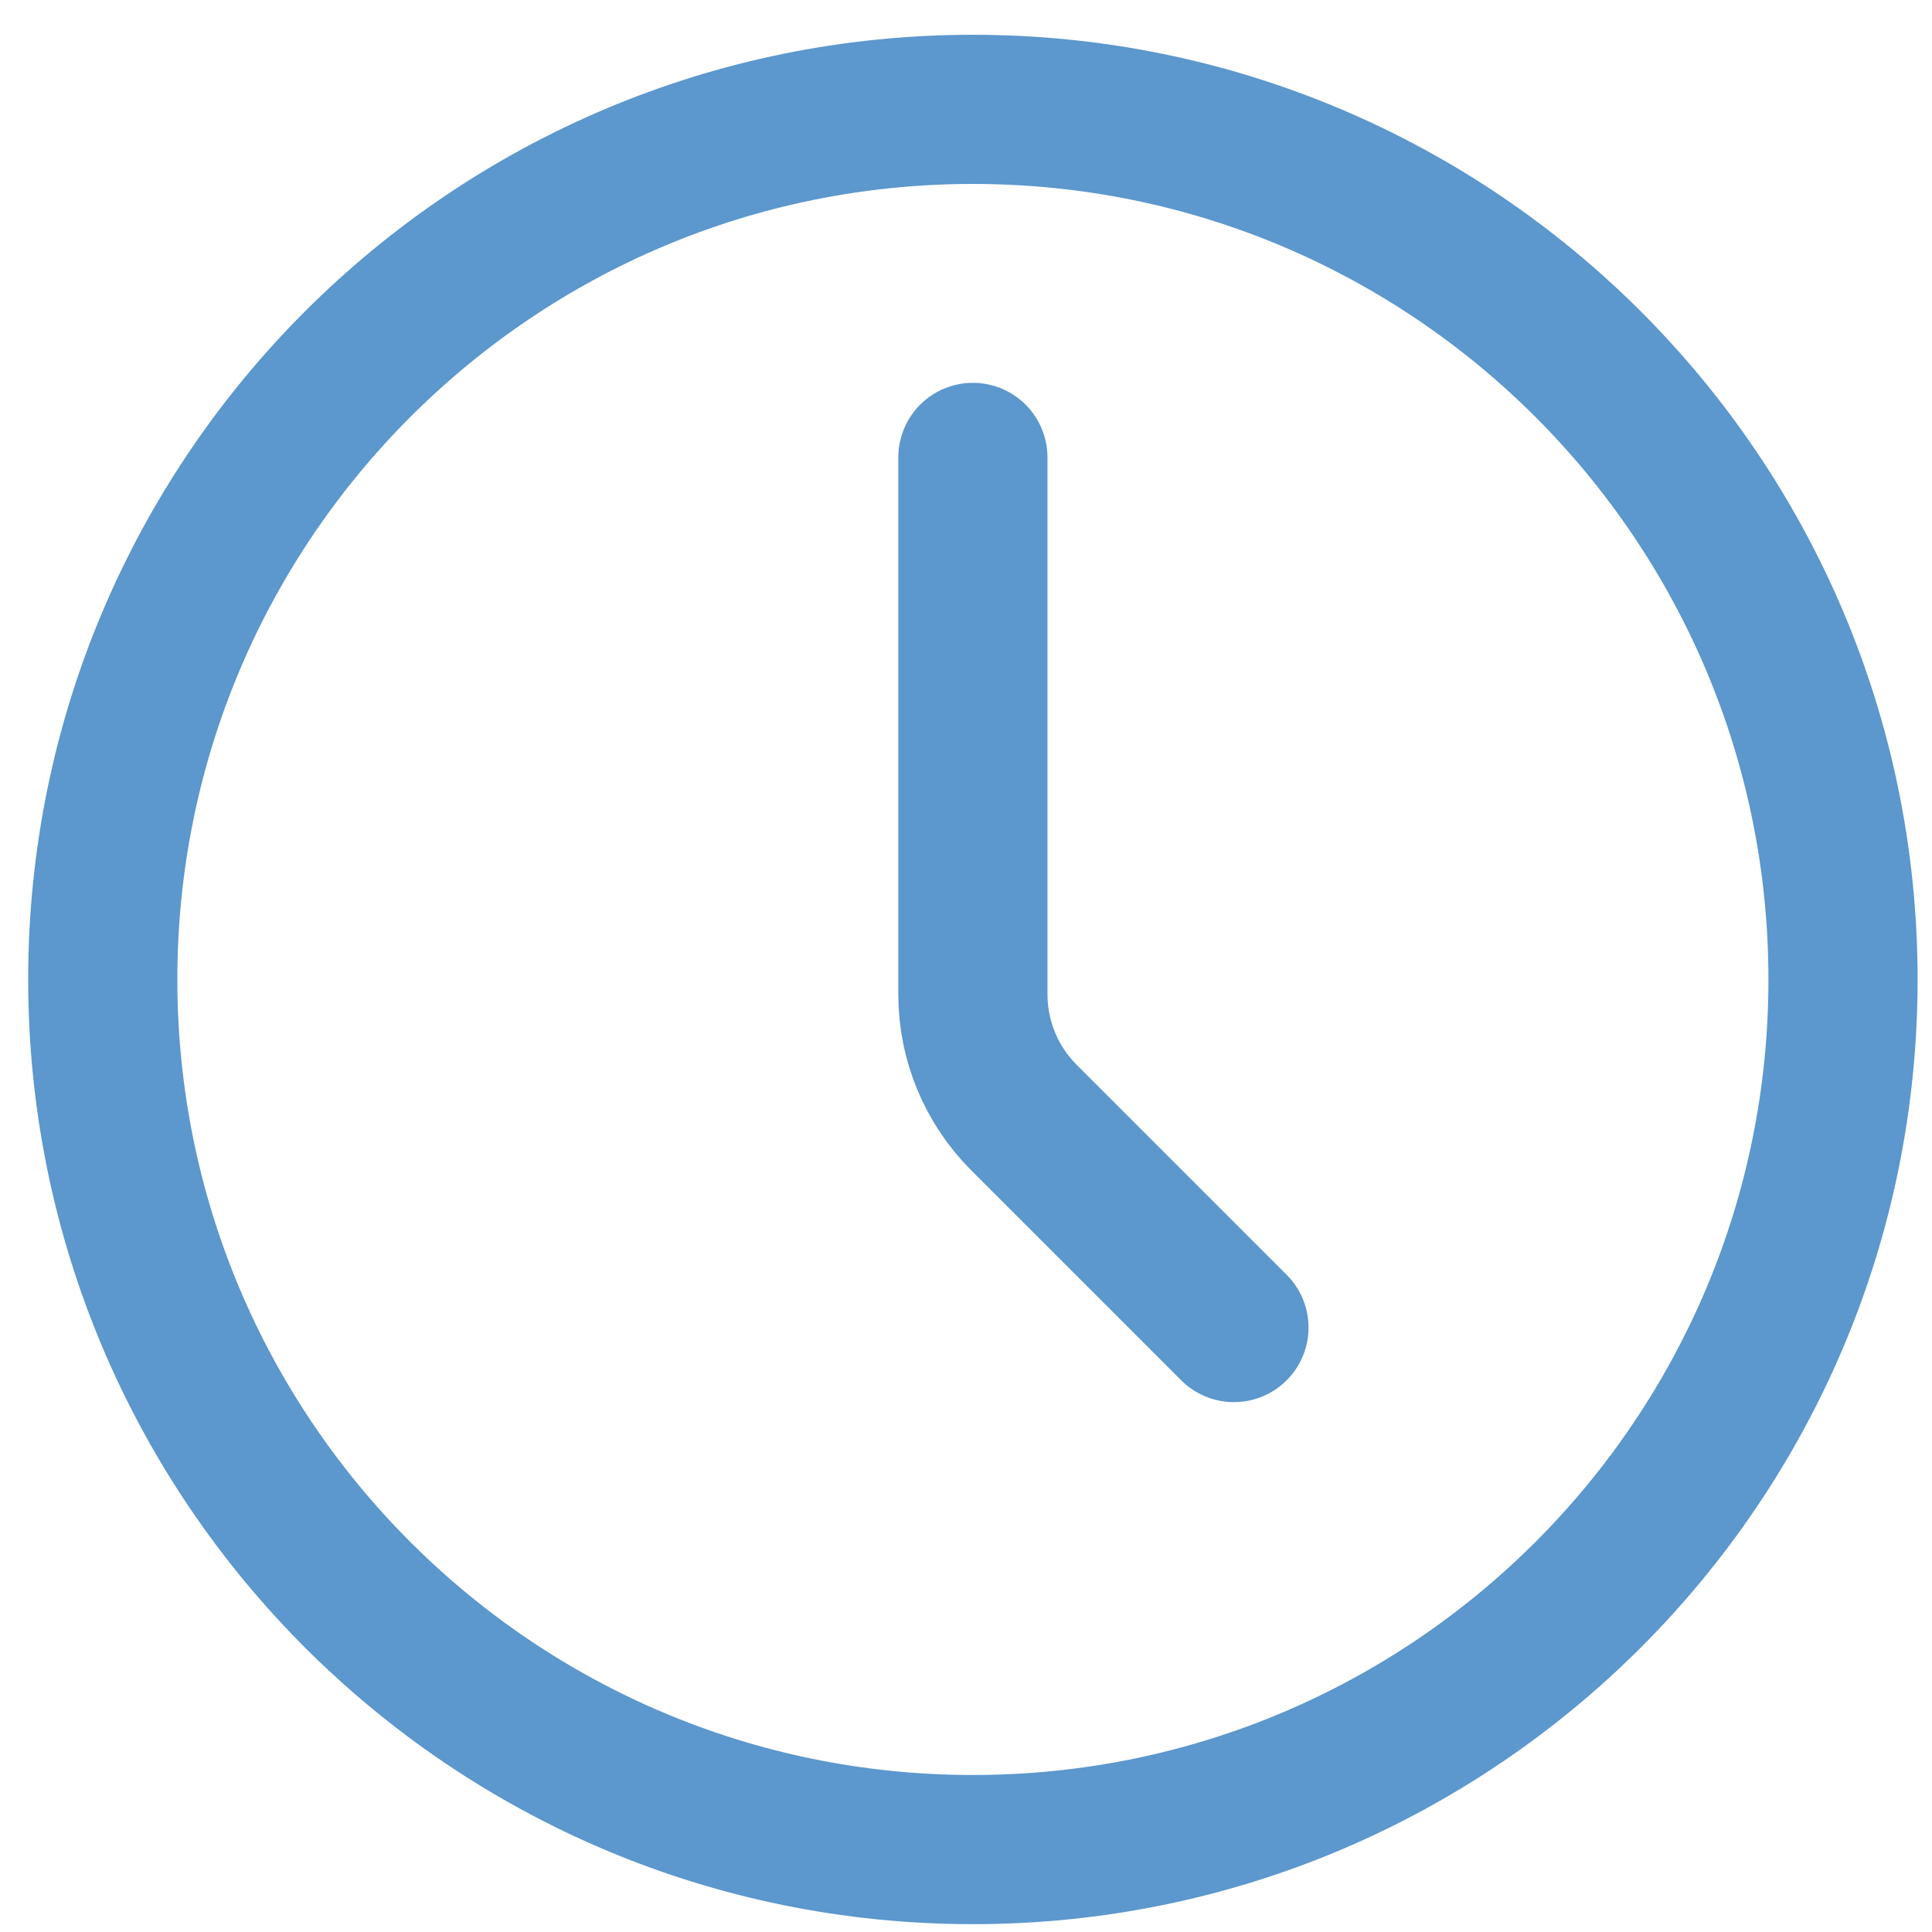 <svg width="53" height="53" viewBox="0 0 53 53" fill="none" xmlns="http://www.w3.org/2000/svg">
<path d="M26.689 50.739C39.872 50.739 50.559 40.053 50.559 26.87C50.559 13.687 39.872 3 26.689 3C13.506 3 2.819 13.687 2.819 26.87C2.819 40.053 13.506 50.739 26.689 50.739Z" stroke="#5C97CD" stroke-width="4.092" stroke-linecap="round" stroke-linejoin="round"/>
<path d="M33.85 36.418L28.088 30.656C27.193 29.761 26.69 28.547 26.689 27.281V12.548" stroke="#5C97CD" stroke-width="4.092" stroke-linecap="round" stroke-linejoin="round"/>
</svg>
